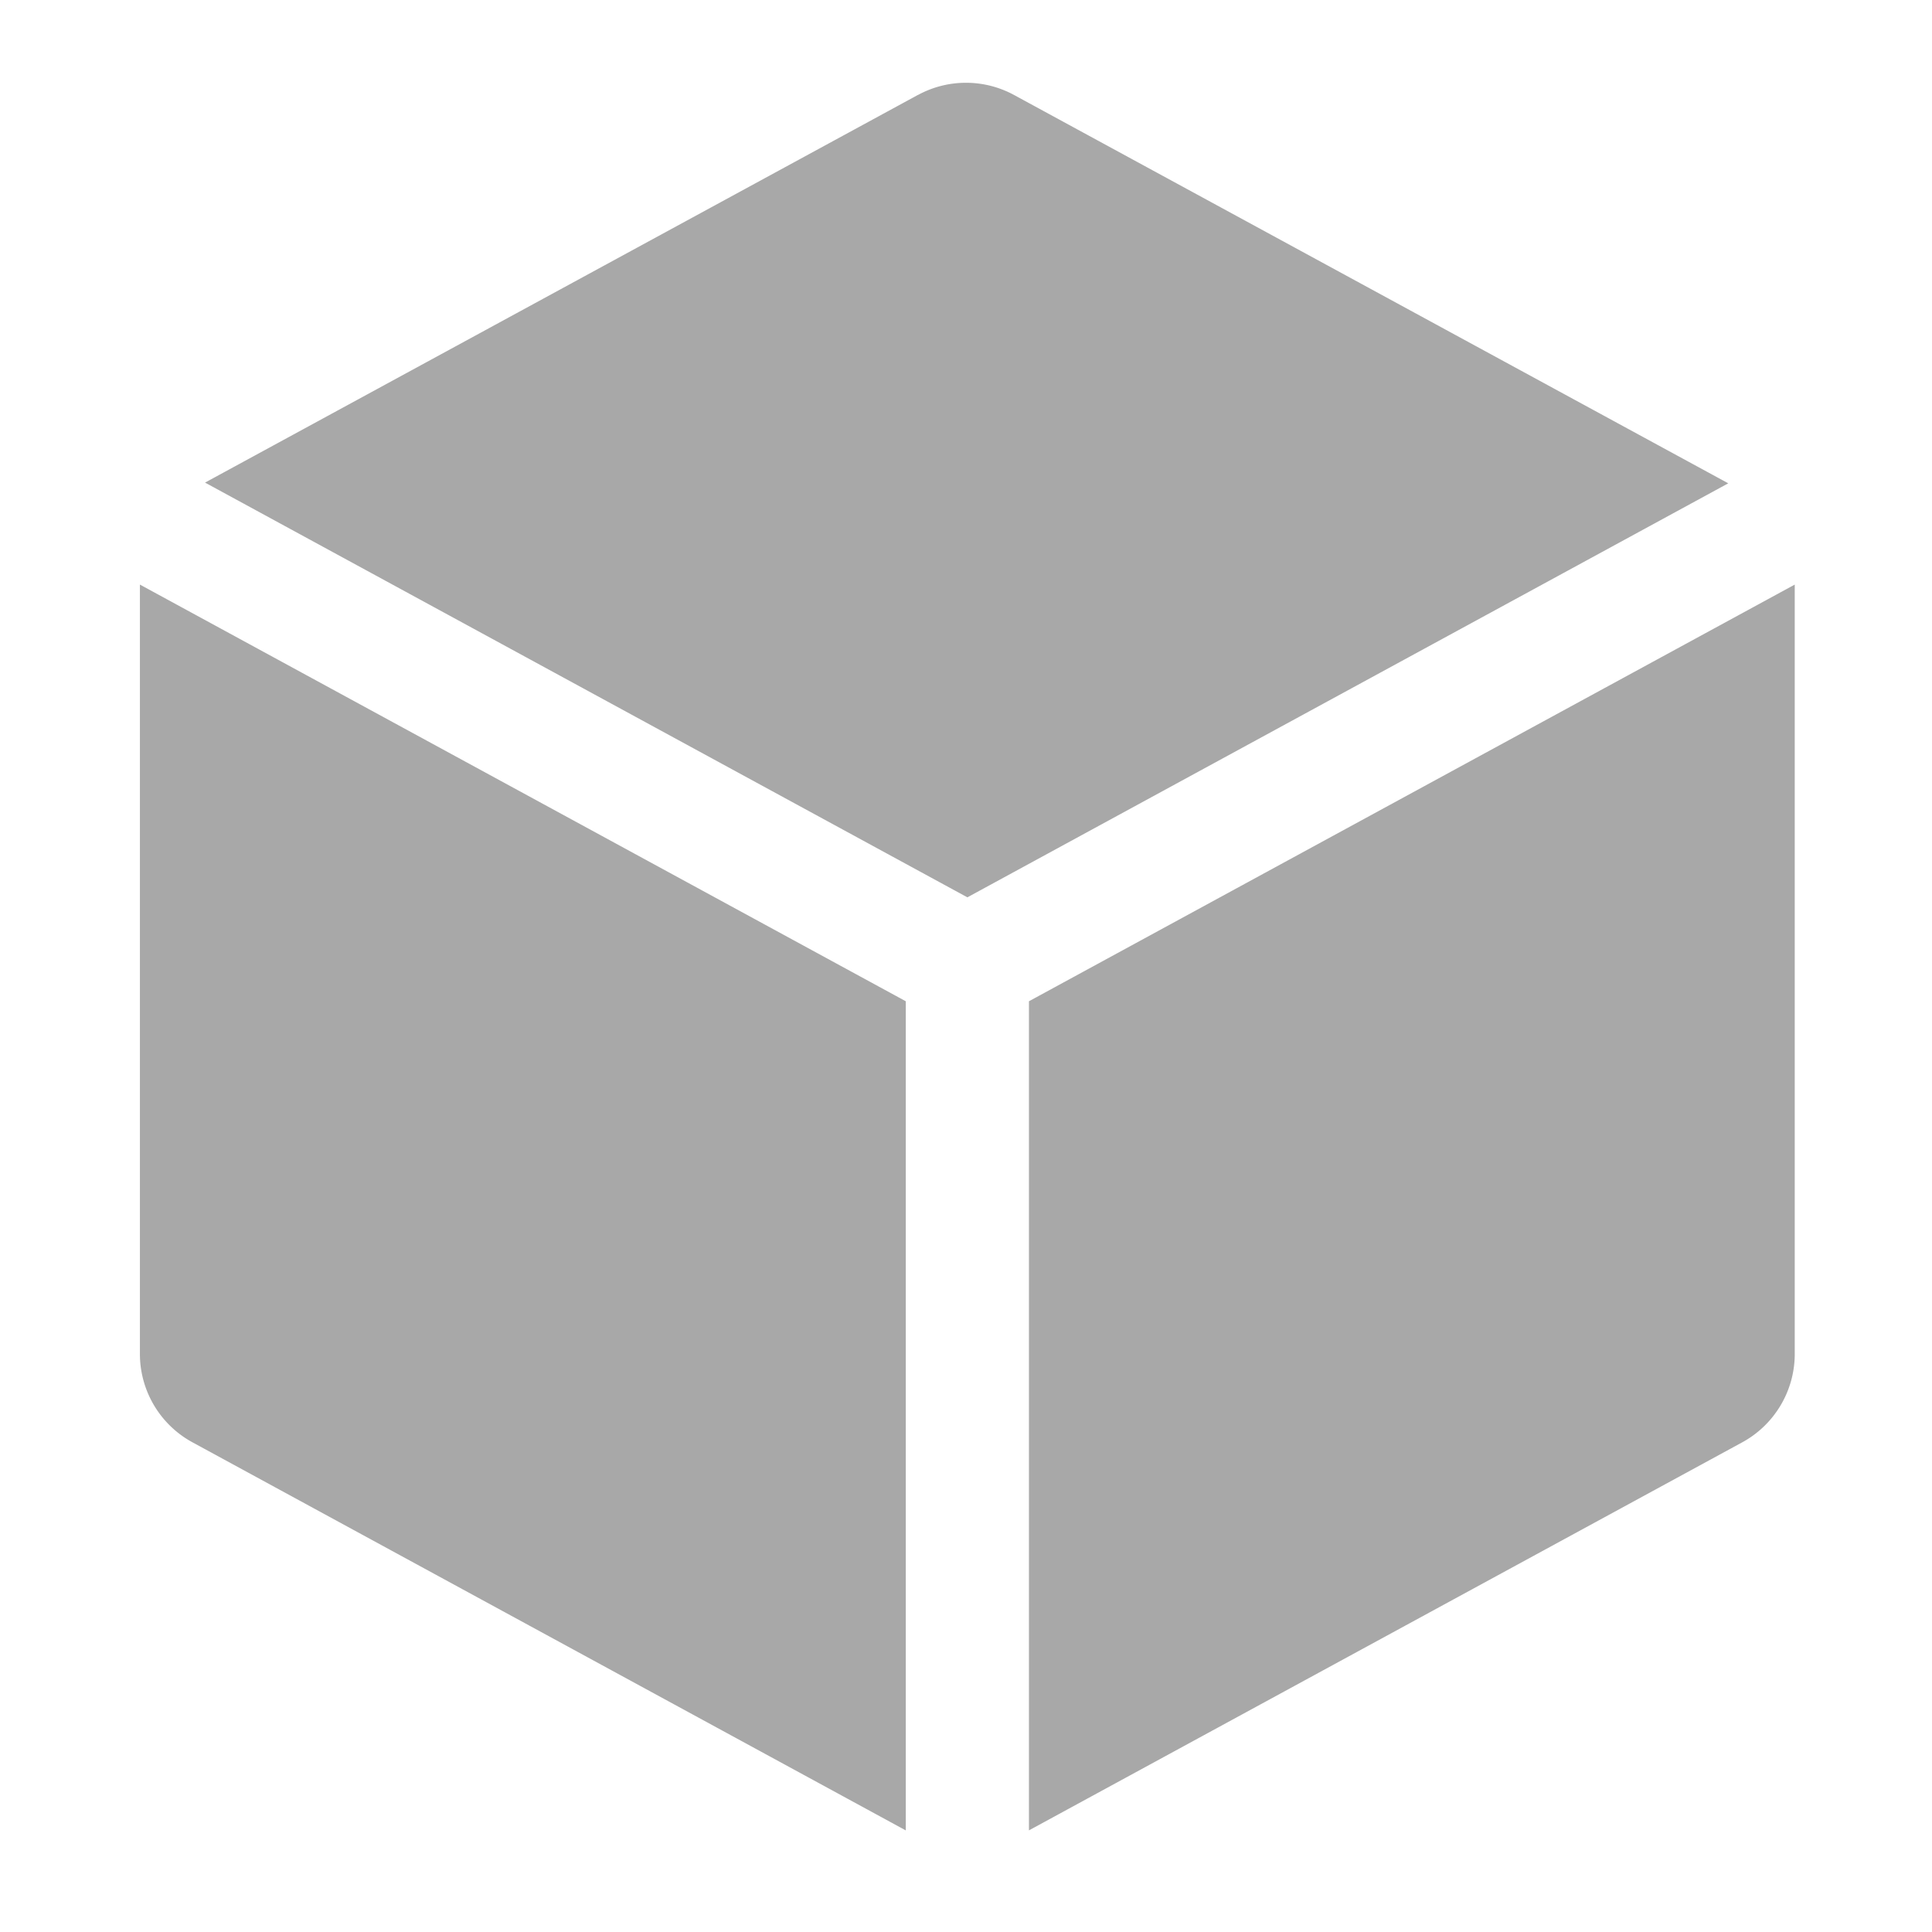 <svg xmlns="http://www.w3.org/2000/svg" fill="none" viewBox="0 0 48 48" height="48" width="48"><path fill="#a8a8a8" fill-rule="evenodd" d="M22.806 2.36a2.5 2.5 0 0 1 2.388 0l17.744 9.648 -18.904 10.286 -18.94 -10.304 17.712 -9.632Zm-0.302 22.516 0 20.6 -17.722 -9.642a2.5 2.5 0 0 1 -1.306 -2.196V14.524l19.028 10.352Zm3.06 20.6 0 -20.6 19.026 -10.352 0 19.114c0 0.914 -0.5 1.758 -1.304 2.196l-17.724 9.642Z" clip-rule="evenodd" stroke-width="2"></path></svg>
